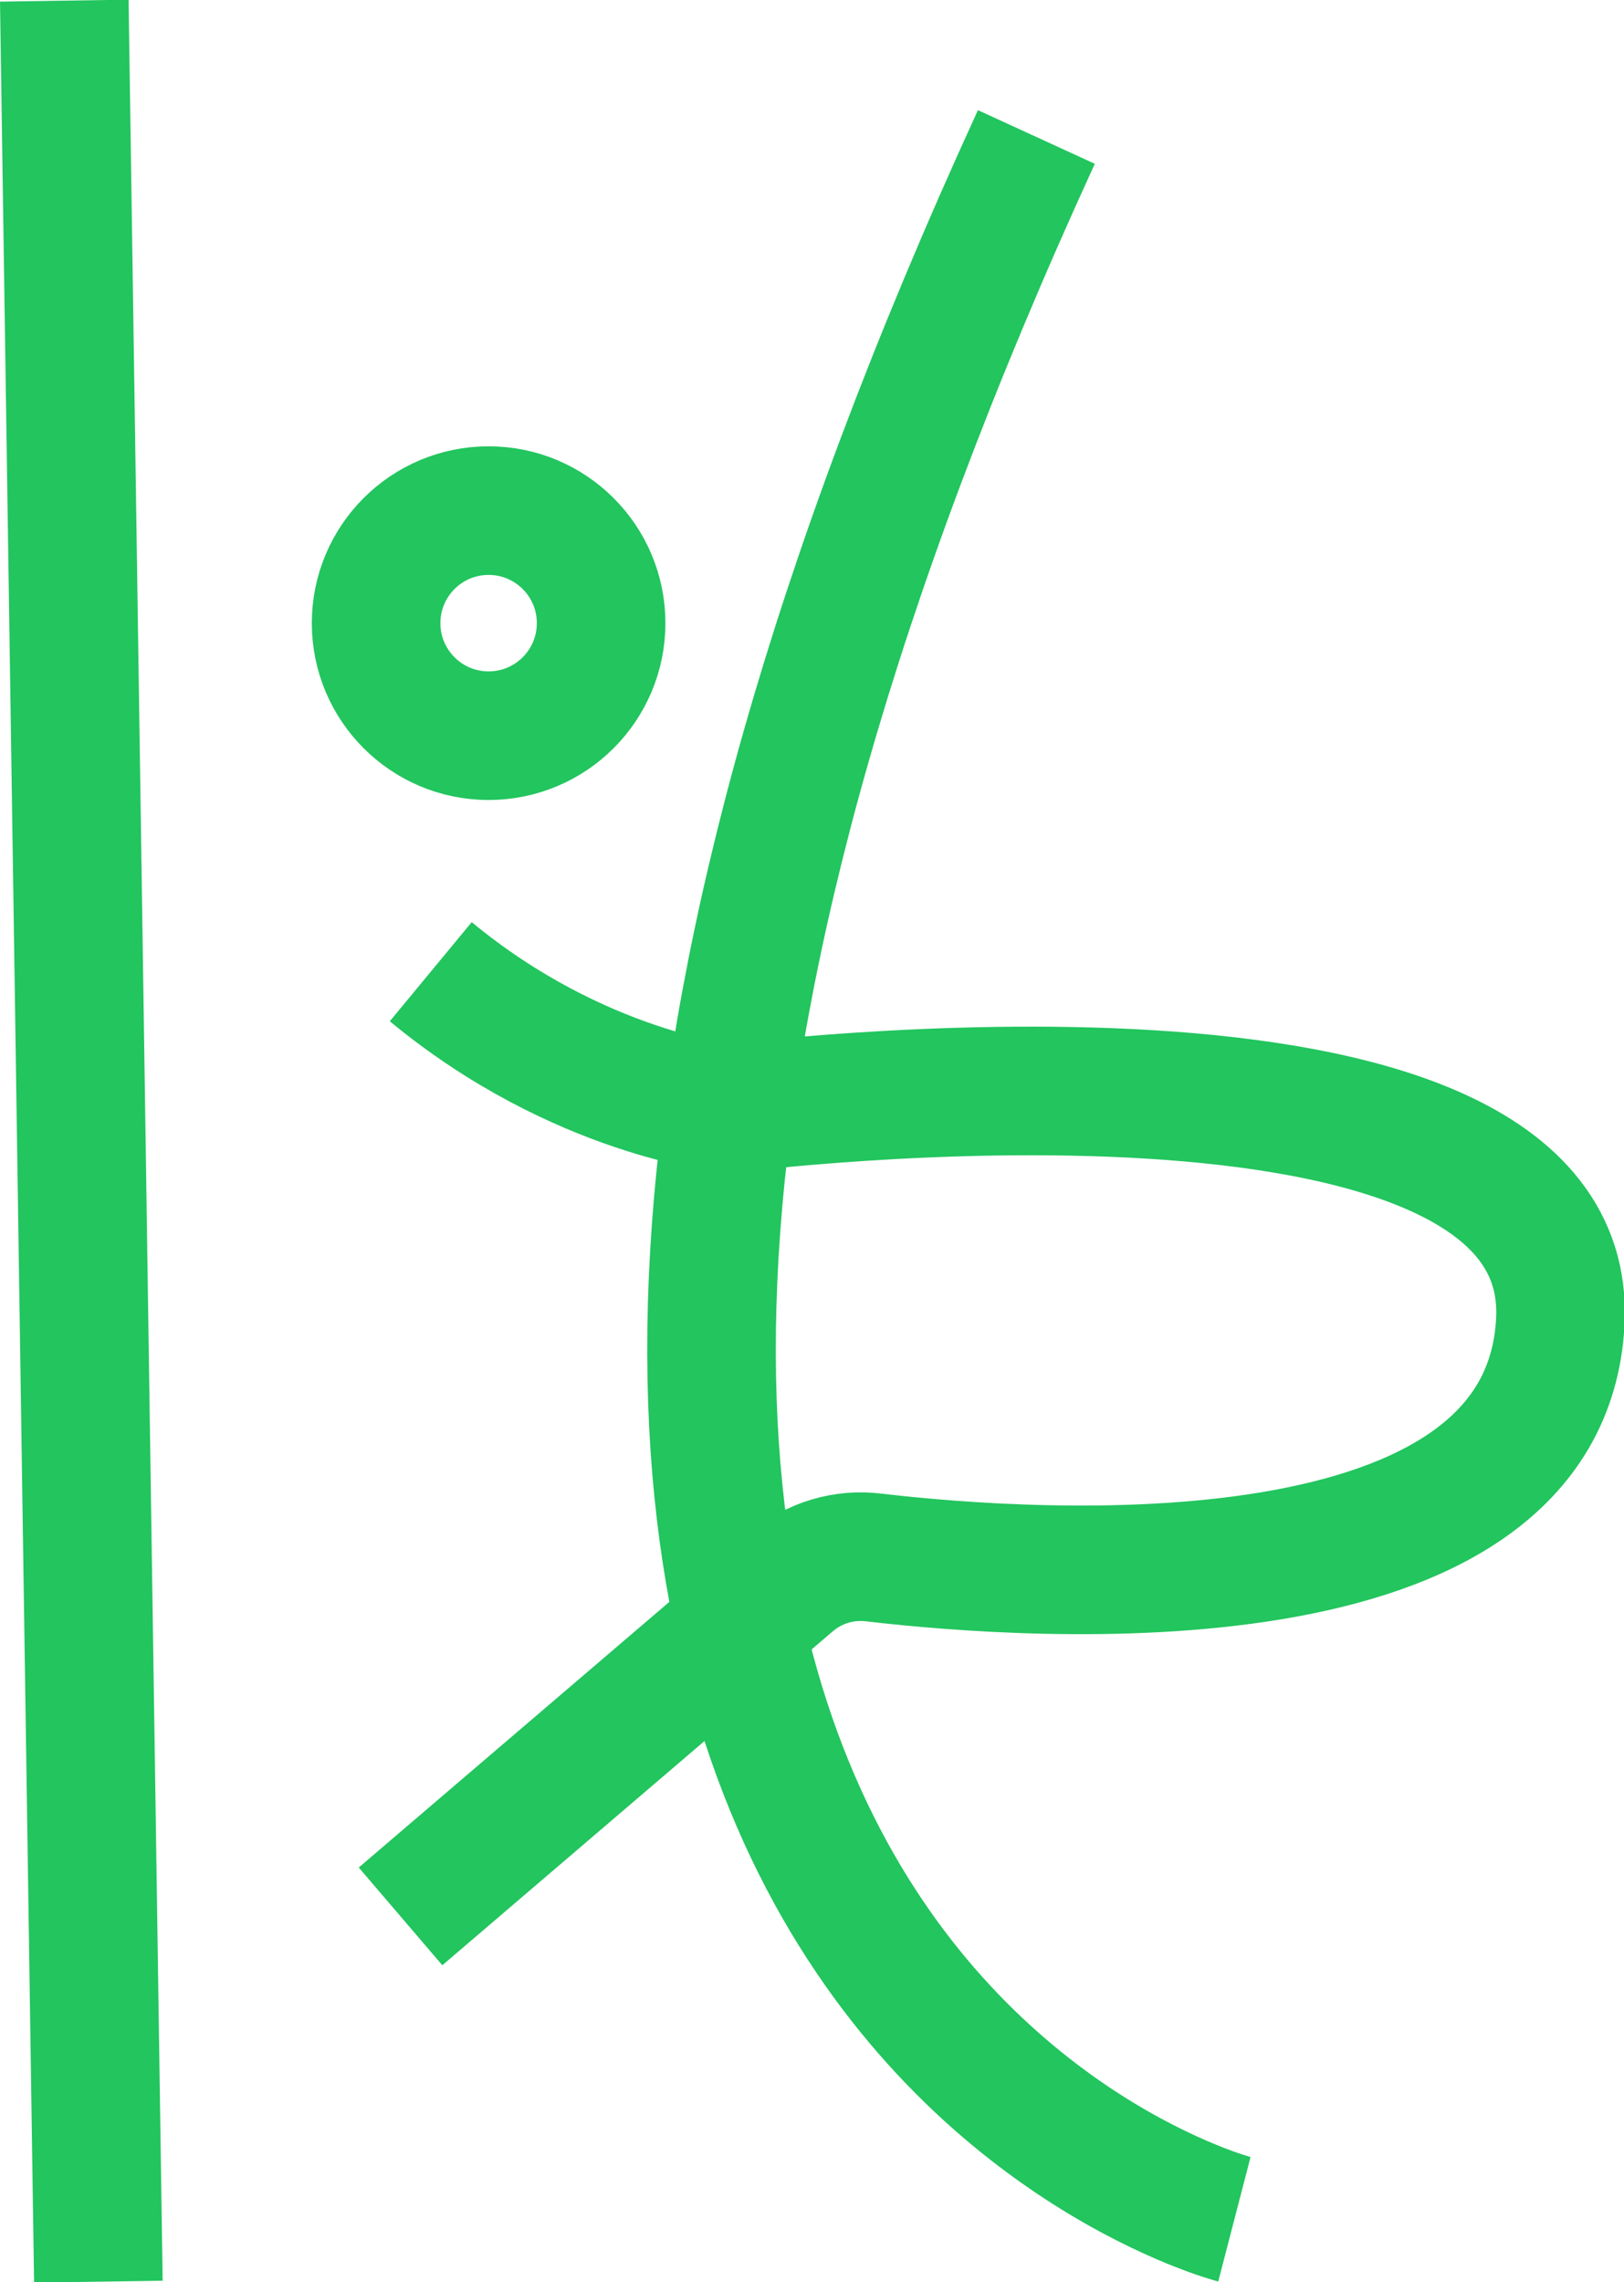 <?xml version="1.0" encoding="UTF-8"?>
<svg id="Camada_2" data-name="Camada 2" xmlns="http://www.w3.org/2000/svg" viewBox="0 0 25.26 35.49">
  <defs>
    <style>
      .cls-1 {
        fill: none;
        stroke: #22c55e;
        stroke-miterlimit: 10;
        stroke-width: 2px;
      }
    </style>
  </defs>
  <g id="Camada_1-2" data-name="Camada 1">
    <g>
      <line class="cls-1" x1="1.53" y1="35.48" x2="1" y2=".01"/>
      <path class="cls-1" d="m19.2,34.51S3.17,30.35,16.12,2.13"/>
      <path class="cls-1" d="m6.23,29.8l6.07-5.19c.36-.31.83-.45,1.3-.39,2.48.29,10.45.86,10.67-3.68.24-4.99-12.93-3.3-12.93-3.3,0,0-2.33-.22-4.64-2.13"/>
      <circle class="cls-1" cx="7.6" cy="9.69" r="1.75"/>
    </g>
  </g>
</svg>
